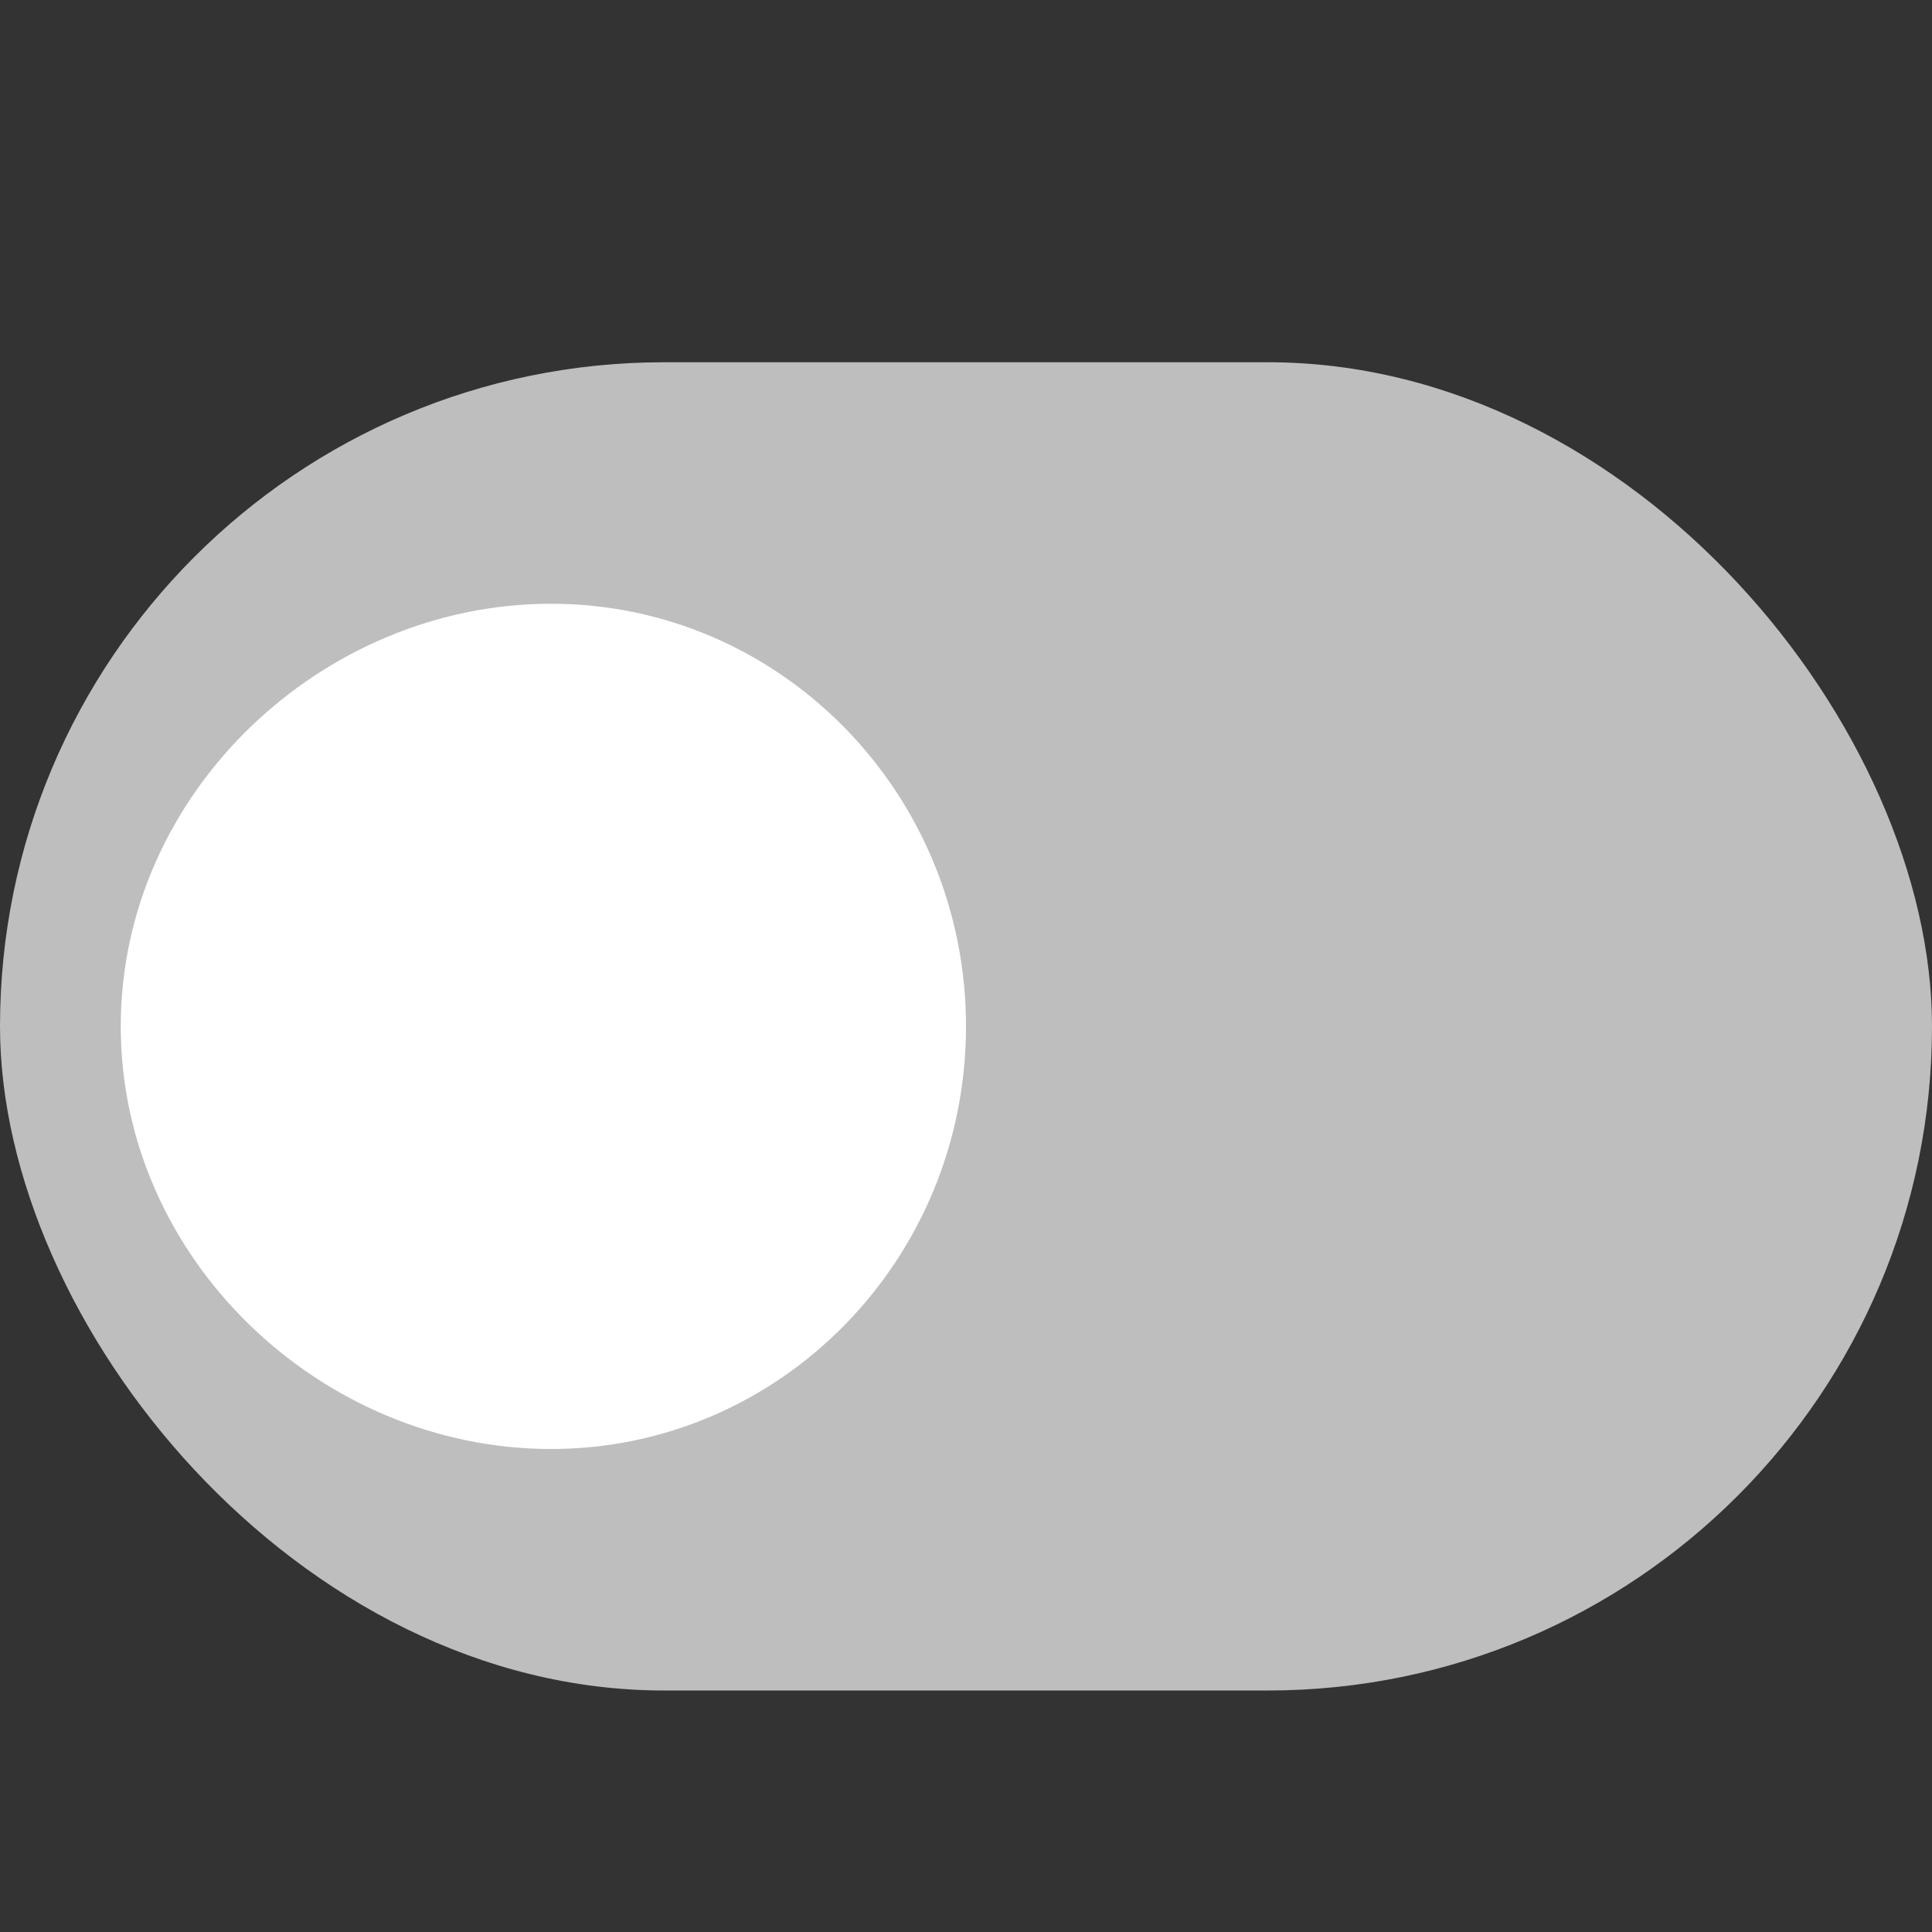 <?xml version="1.0" encoding="UTF-8"?>
<svg width="16px" height="16px" viewBox="0 0 16 16" version="1.1" xmlns="http://www.w3.org/2000/svg"
    xmlns:xlink="http://www.w3.org/1999/xlink">
    <rect x="0" y="0" width="16" height="16" fill="#333333" stroke="none"/>
    <!-- Generator: Sketch 55.1 (78136) - https://sketchapp.com -->
    <title>toggle_on copy 2</title>
    <desc>Created with Sketch.</desc>
    <g id="toggle_on-copy-2" stroke="none" stroke-width="1" fill="none" fill-rule="evenodd">
        <rect id="pill" fill="#BEBEBE" x="0" y="3" width="16" height="11" rx="5.5"></rect>
        <path
            d="M4.563,12 C6.461,12 8,10.433 8,8.5 C8,6.567 6.461,5 4.563,5 C2.665,5 1,6.567 1,8.5 C1,10.433 2.665,12 4.563,12 Z"
            id="handle" fill="#FFFFFF"></path>
    </g>
</svg>
